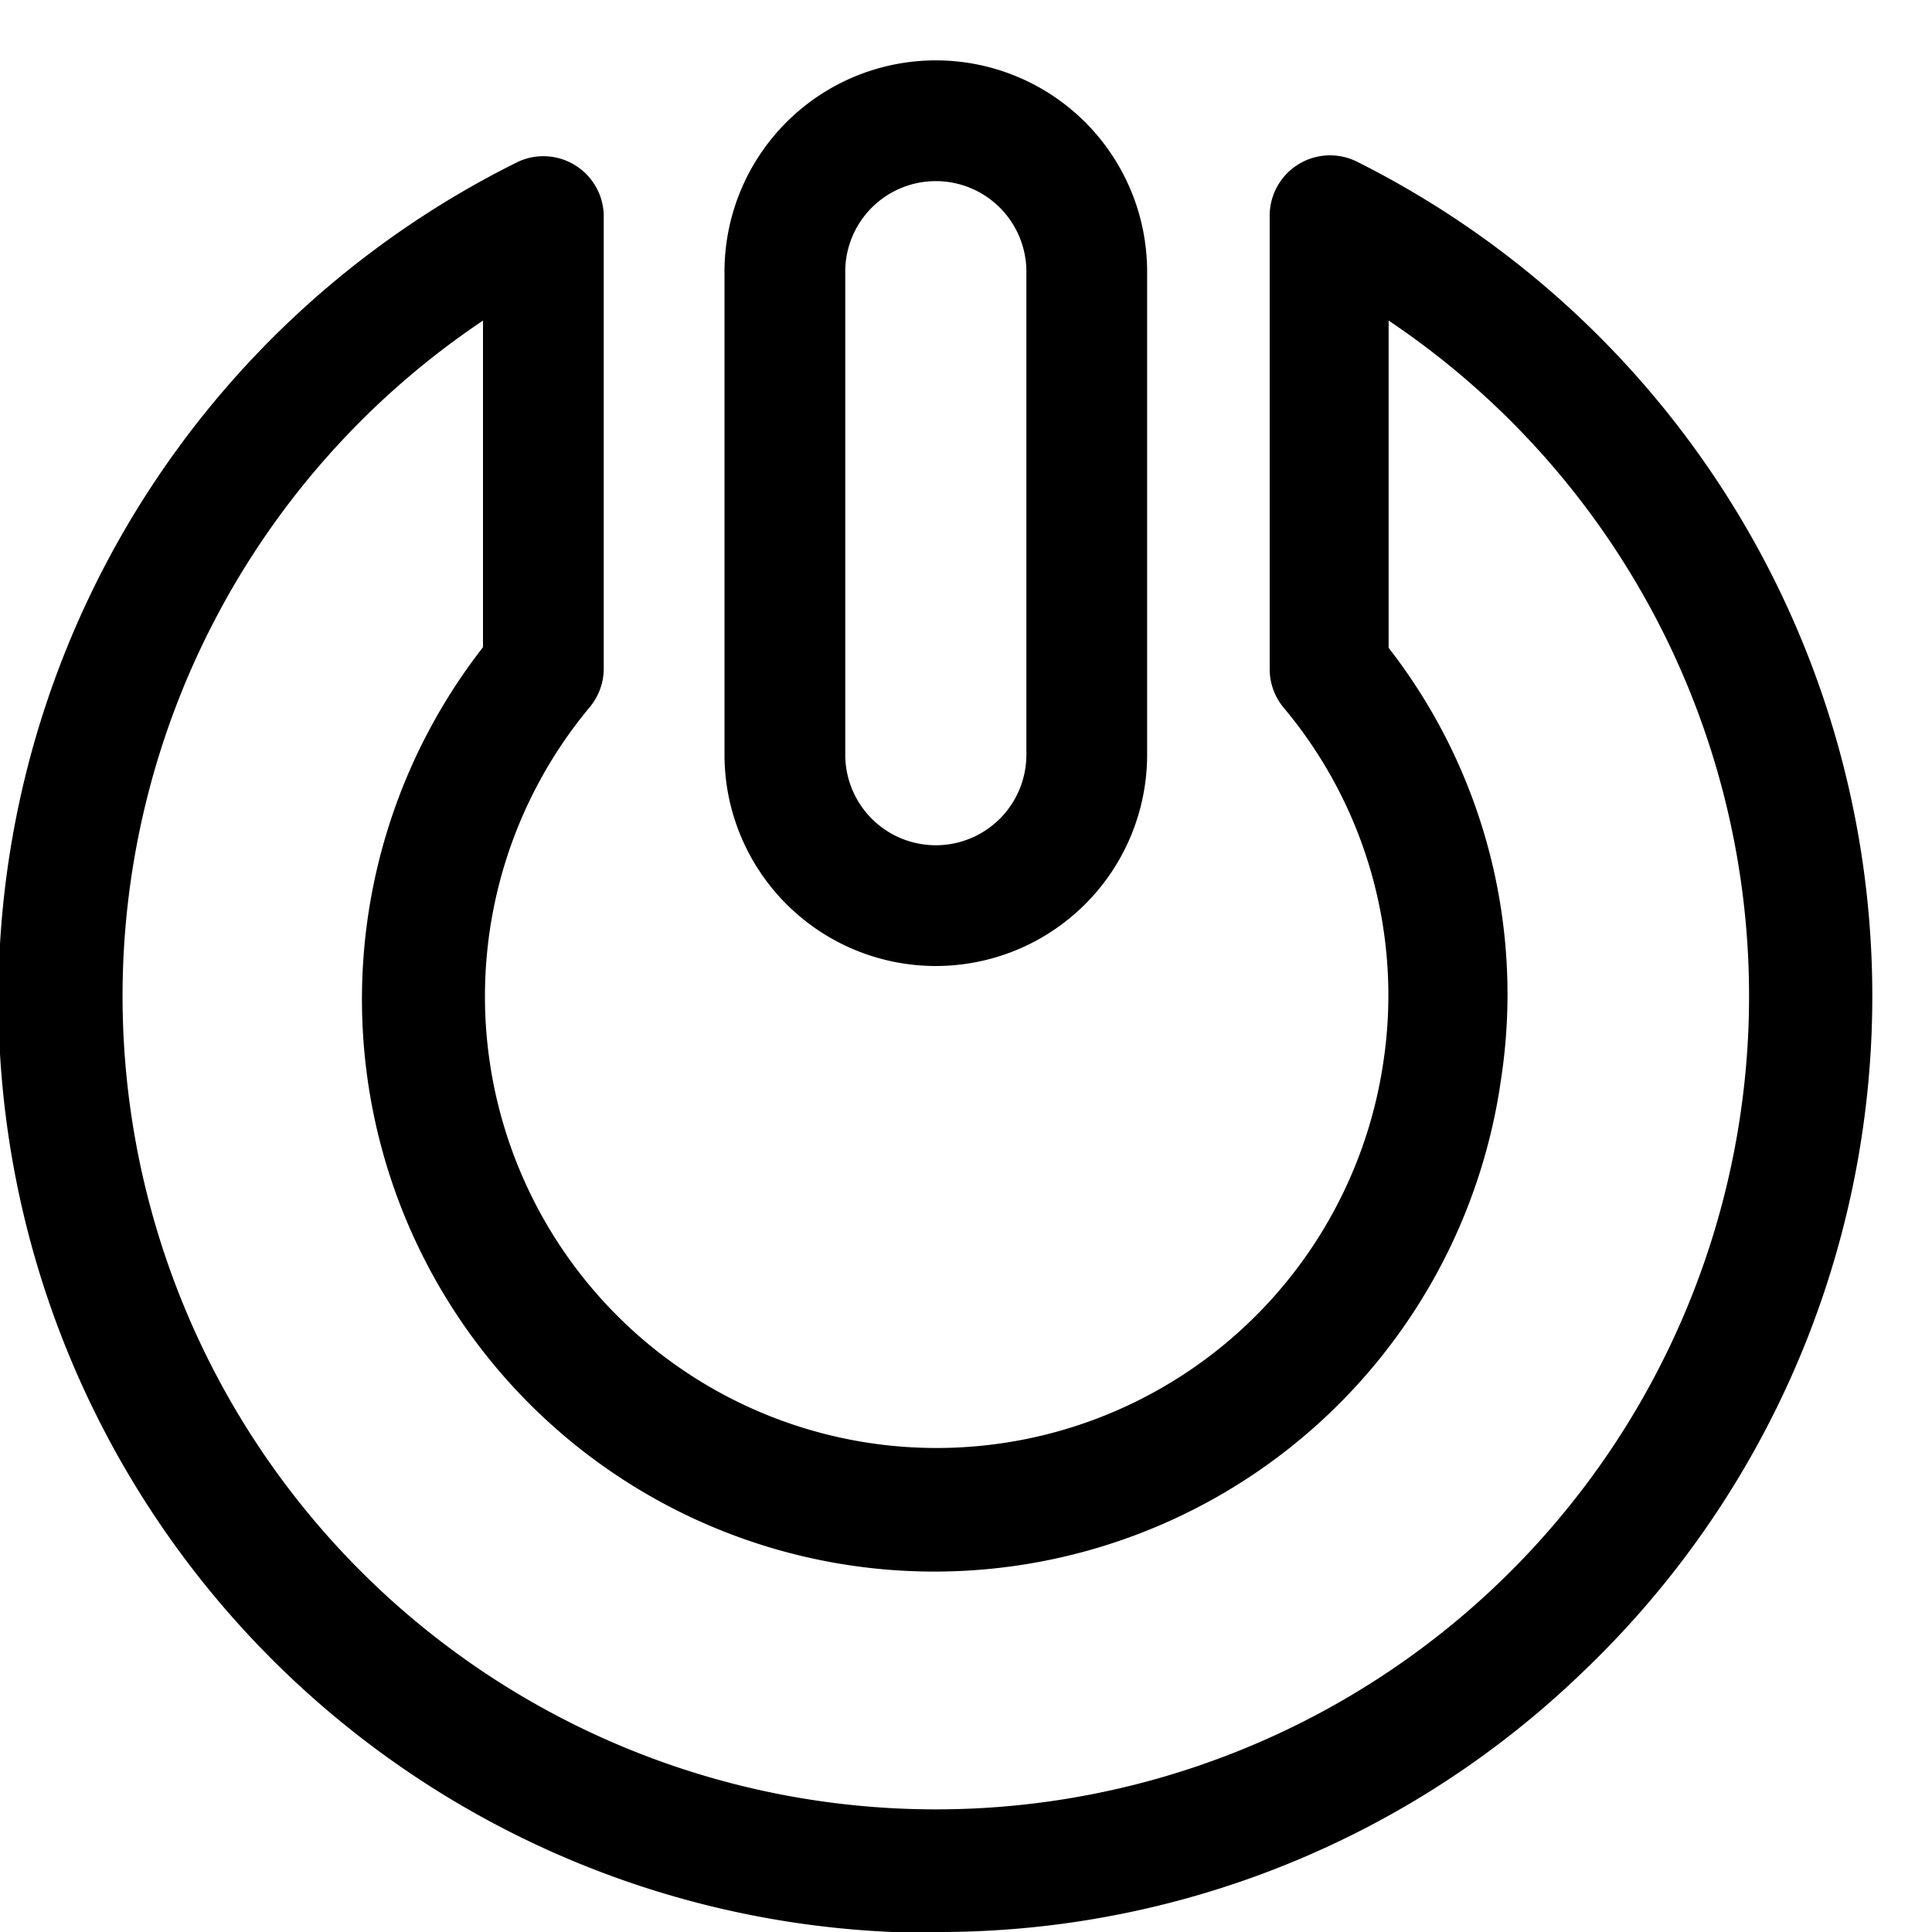 <?xml version="1.0" ?><svg viewBox="0 0 32 32" xmlns="http://www.w3.org/2000/svg"><title/><g id="power"><path d="M15.5,16A3.5,3.5,0,0,1,12,12.5v-8a3.5,3.5,0,1,1,7,0v8A3.5,3.5,0,0,1,15.5,16Zm0-13A1.5,1.5,0,0,0,14,4.5v8a1.5,1.5,0,0,0,3,0v-8A1.5,1.5,0,0,0,15.5,3Z"/><path d="M15.52,32l-.74,0A15.47,15.47,0,0,1,8.58,2.68,1,1,0,0,1,10,3.57l0,7.5a1,1,0,0,1-.23.64,7.48,7.48,0,1,0,13.14,5.9,7.41,7.41,0,0,0-1.65-5.89,1,1,0,0,1-.23-.64l0-7.51a1,1,0,0,1,1.45-.89,15.46,15.46,0,0,1,3.75,25A15.35,15.35,0,0,1,15.52,32ZM8,5.31a13.47,13.47,0,1,0,15,0l0,5.42a9.34,9.34,0,0,1,1.86,7.16A9.48,9.48,0,1,1,8,10.72Z"/></g></svg>